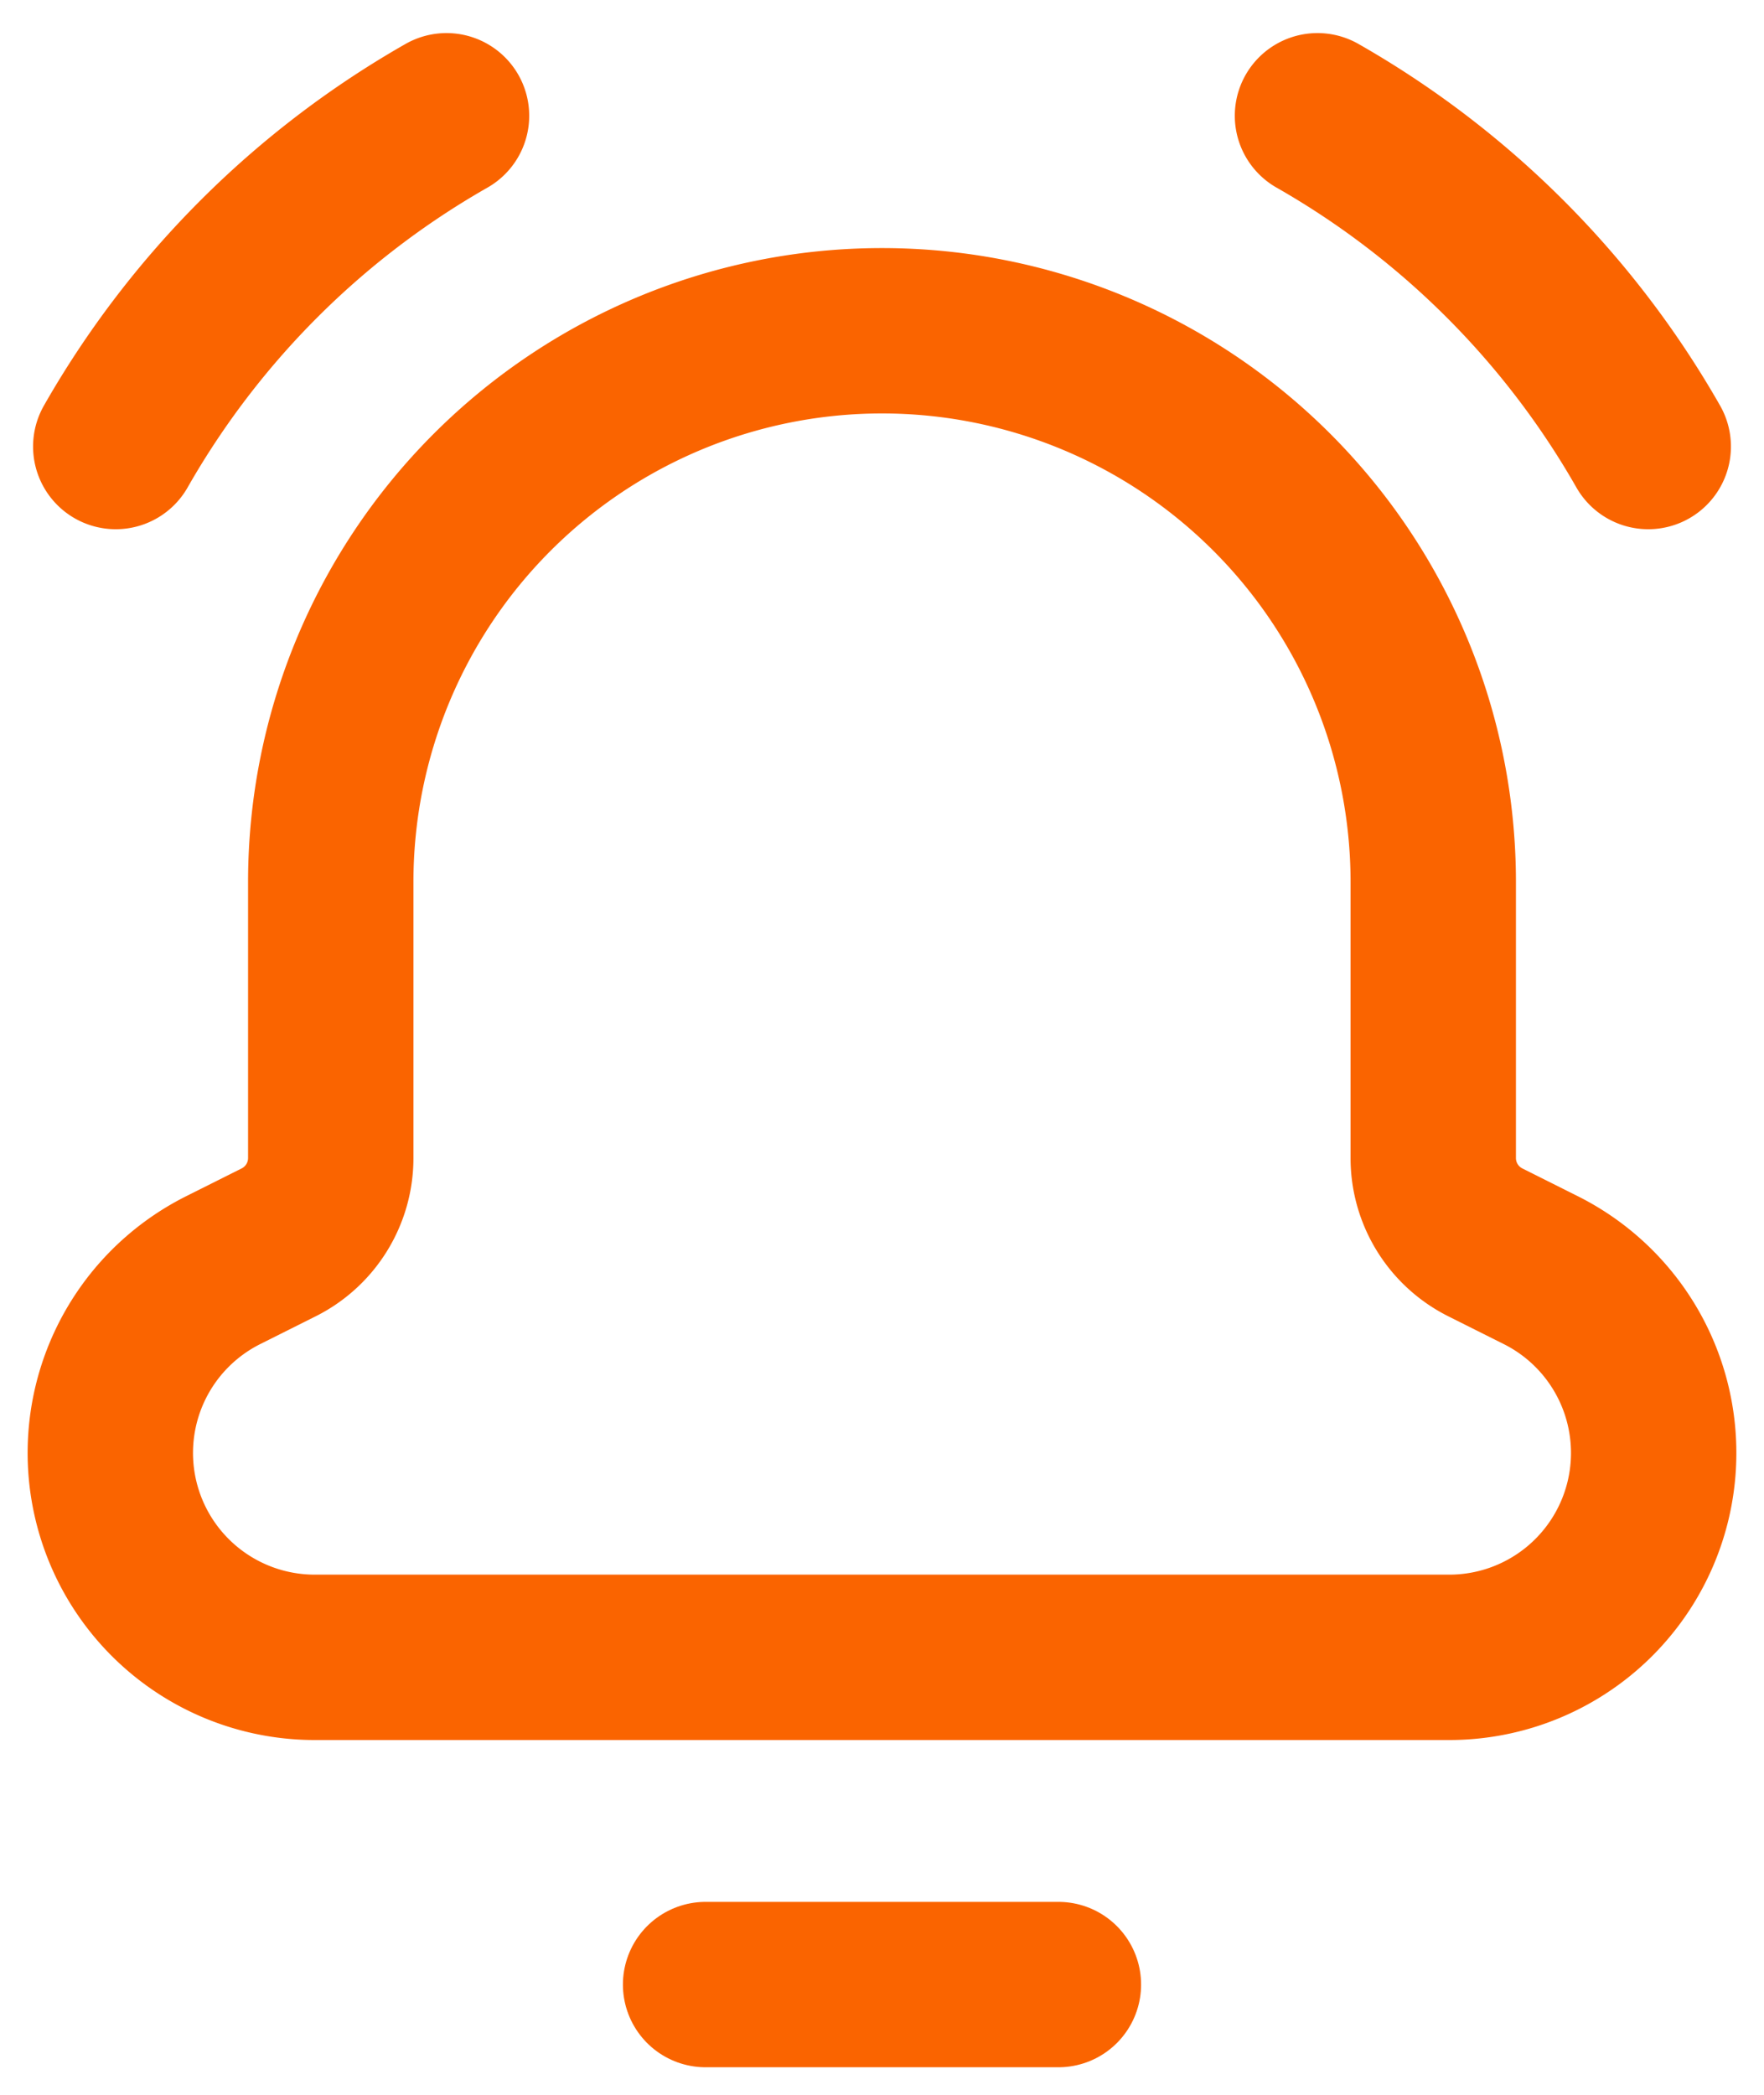 <svg xmlns="http://www.w3.org/2000/svg" width="16" height="19" viewBox="0 0 16 19"><g><g><path fill="none" stroke="#fa6400" stroke-linecap="round" stroke-linejoin="round" stroke-miterlimit="20" stroke-width="1.5" d="M9.6 18H6.4"/></g><g><path fill="none" stroke="#fa6400" stroke-linecap="round" stroke-linejoin="round" stroke-miterlimit="20" stroke-width="1.5" d="M13 8.032v0V8A5 5 0 0 0 3 8v2.504a.855.855 0 0 1-.472.764l-.503.252a1.854 1.854 0 0 0 .829 3.512h10.292a1.854 1.854 0 0 0 .829-3.512l-.503-.252a.855.855 0 0 1-.472-.764z"/></g><g><path fill="none" stroke="#fa6400" stroke-linecap="round" stroke-linejoin="round" stroke-miterlimit="20" stroke-width="1.5" d="M14.95 4.05a8.029 8.029 0 0 0-3-3"/></g><g><path fill="none" stroke="#fa6400" stroke-linecap="round" stroke-linejoin="round" stroke-miterlimit="20" stroke-width="1.5" d="M1.05 4.05a8.029 8.029 0 0 1 3-3"/></g></g></svg>